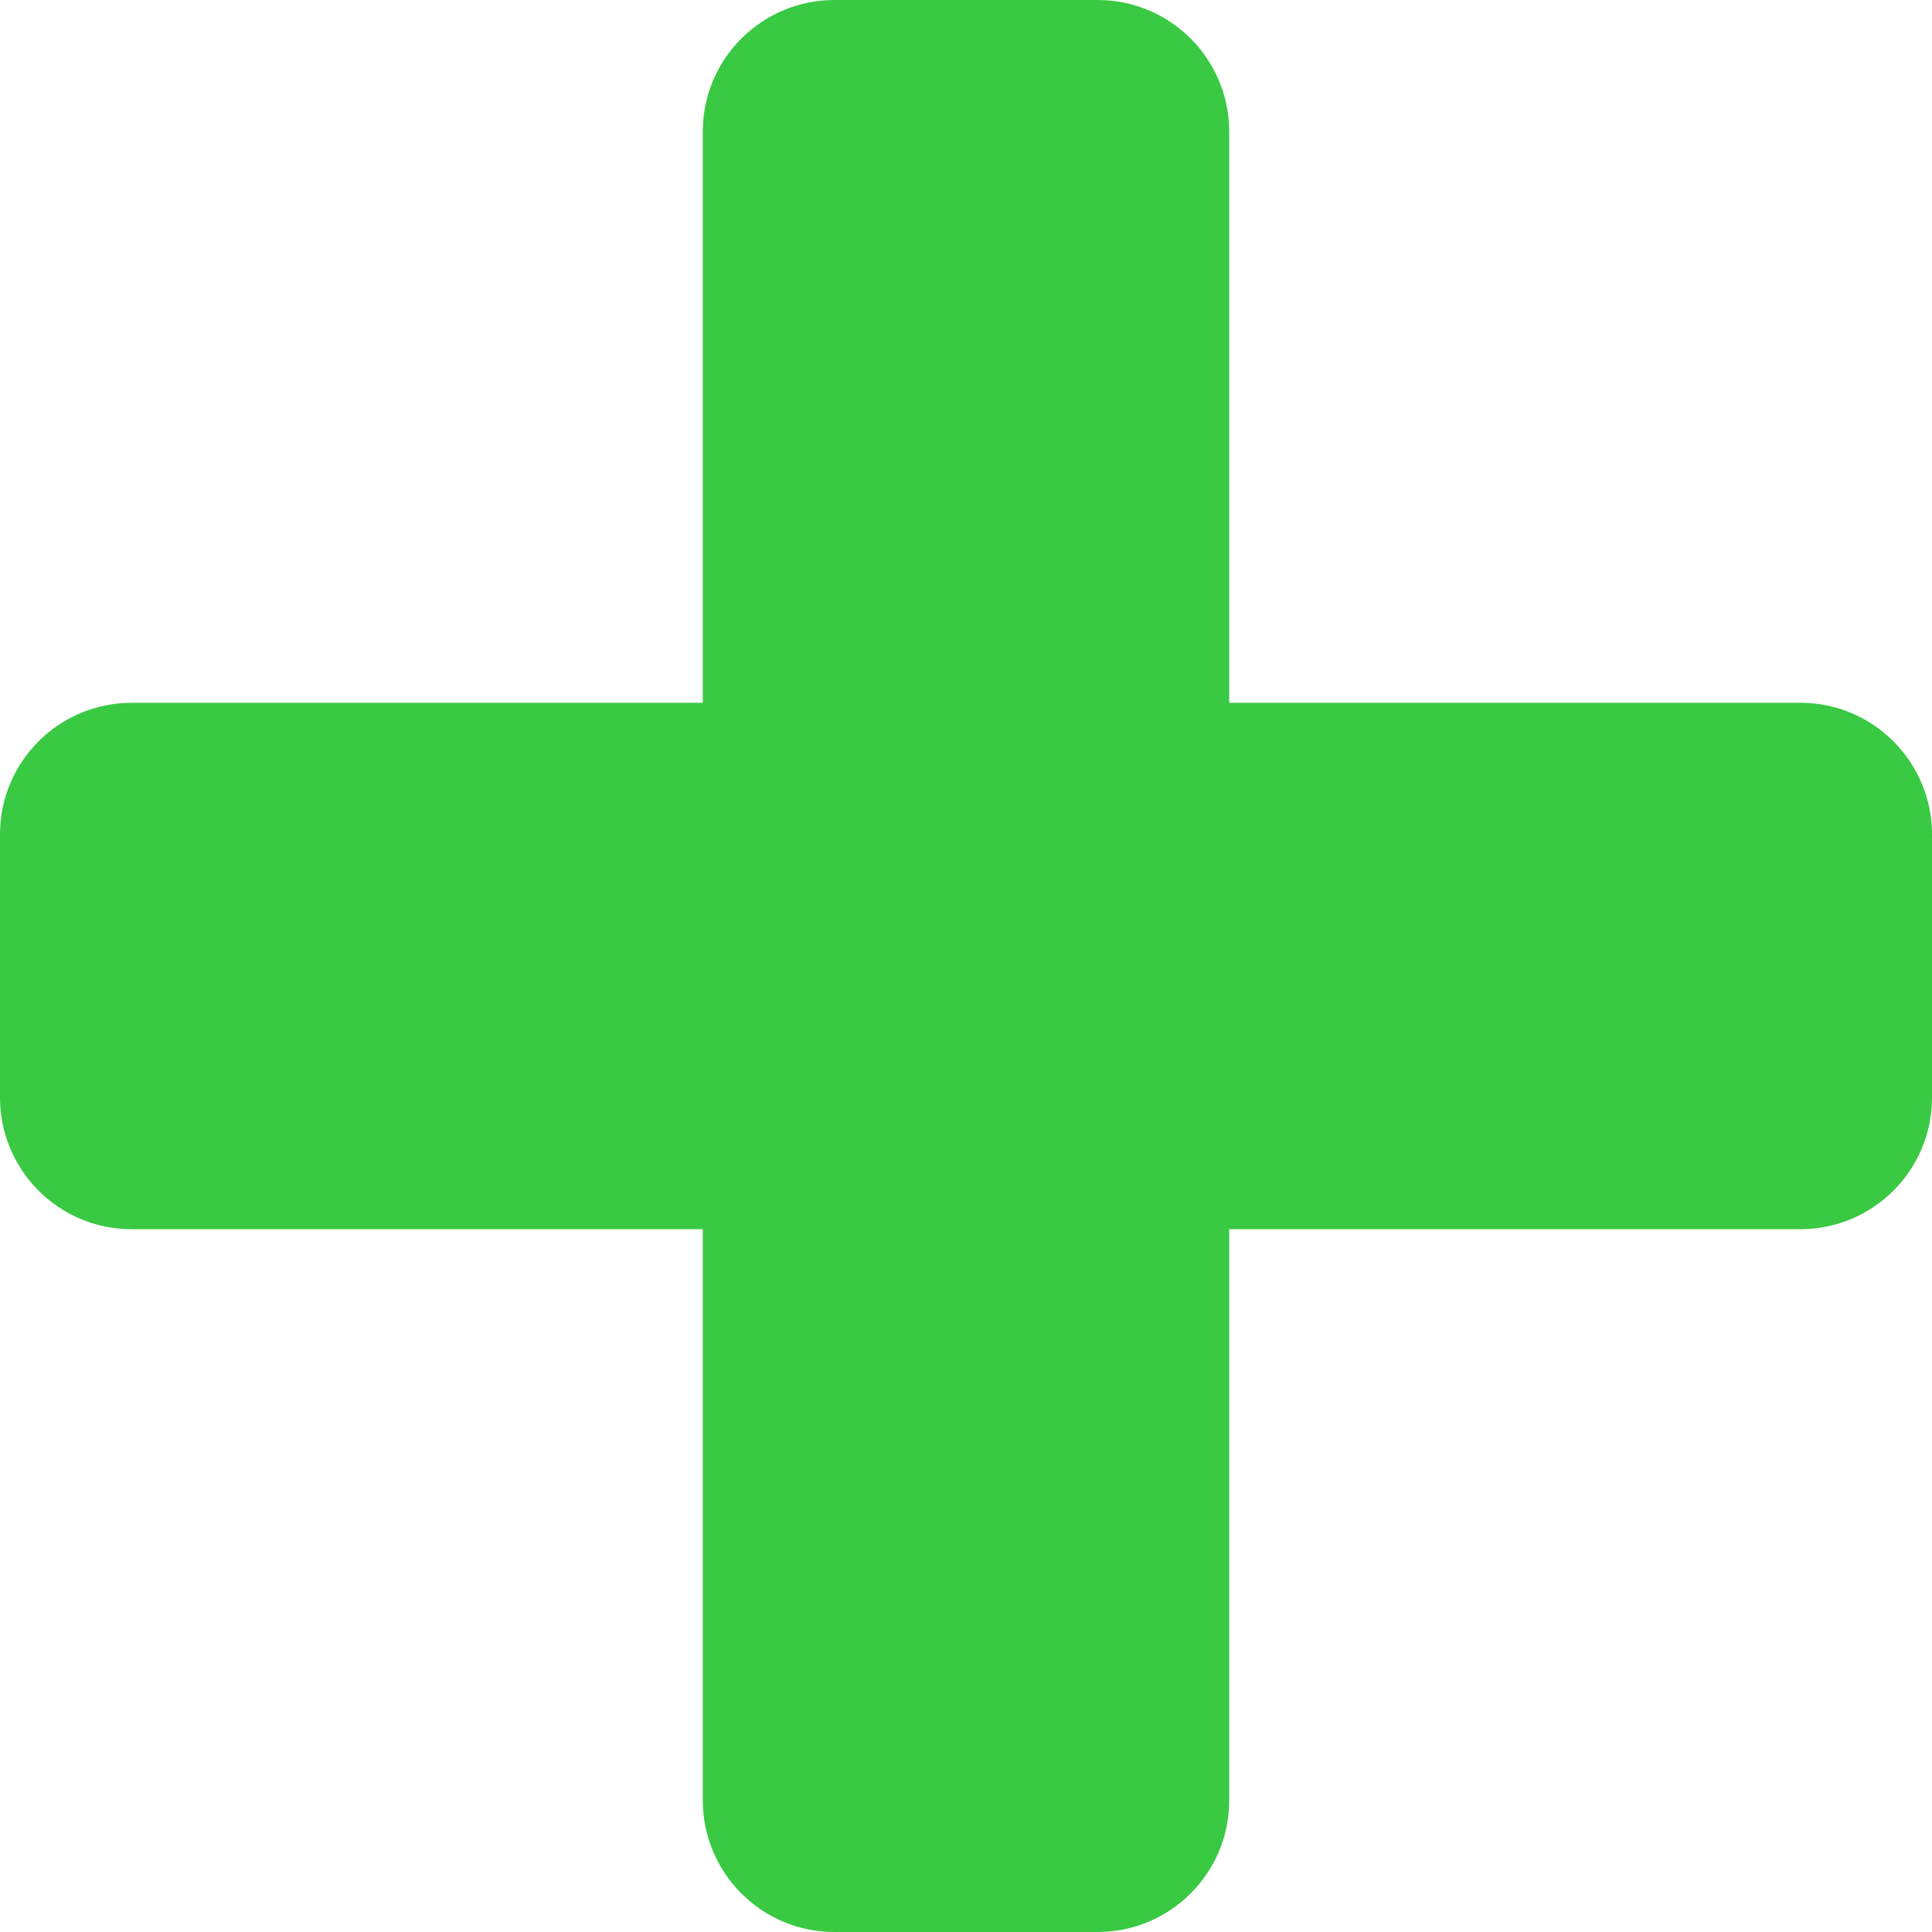 <?xml version="1.0" encoding="utf-8"?>
<svg version="1.1" id="Layer_1" xmlns="http://www.w3.org/2000/svg" xmlns:xlink="http://www.w3.org/1999/xlink" x="0px" y="0px"
	 viewBox="0 0 211.4 211.4" style="enable-background:new 0 0 211.4 211.4;" xml:space="preserve">
<style type="text/css">
	.st0{fill:#39C943;}
</style>
<g>
	<path class="st0" d="M211.4,120.1c0,8-6.5,14.4-14.4,14.4h-62.5V197c0,8-6.5,14.4-14.4,14.4H91.3c-8,0-14.4-6.5-14.4-14.4v-62.5
		H14.4c-8,0-14.4-6.5-14.4-14.4V91.3c0-8,6.5-14.4,14.4-14.4h62.5V14.4c0-8,6.5-14.4,14.4-14.4h28.8c8,0,14.4,6.5,14.4,14.4v62.5
		H197c8,0,14.4,6.5,14.4,14.4V120.1z"/>
</g>
</svg>
